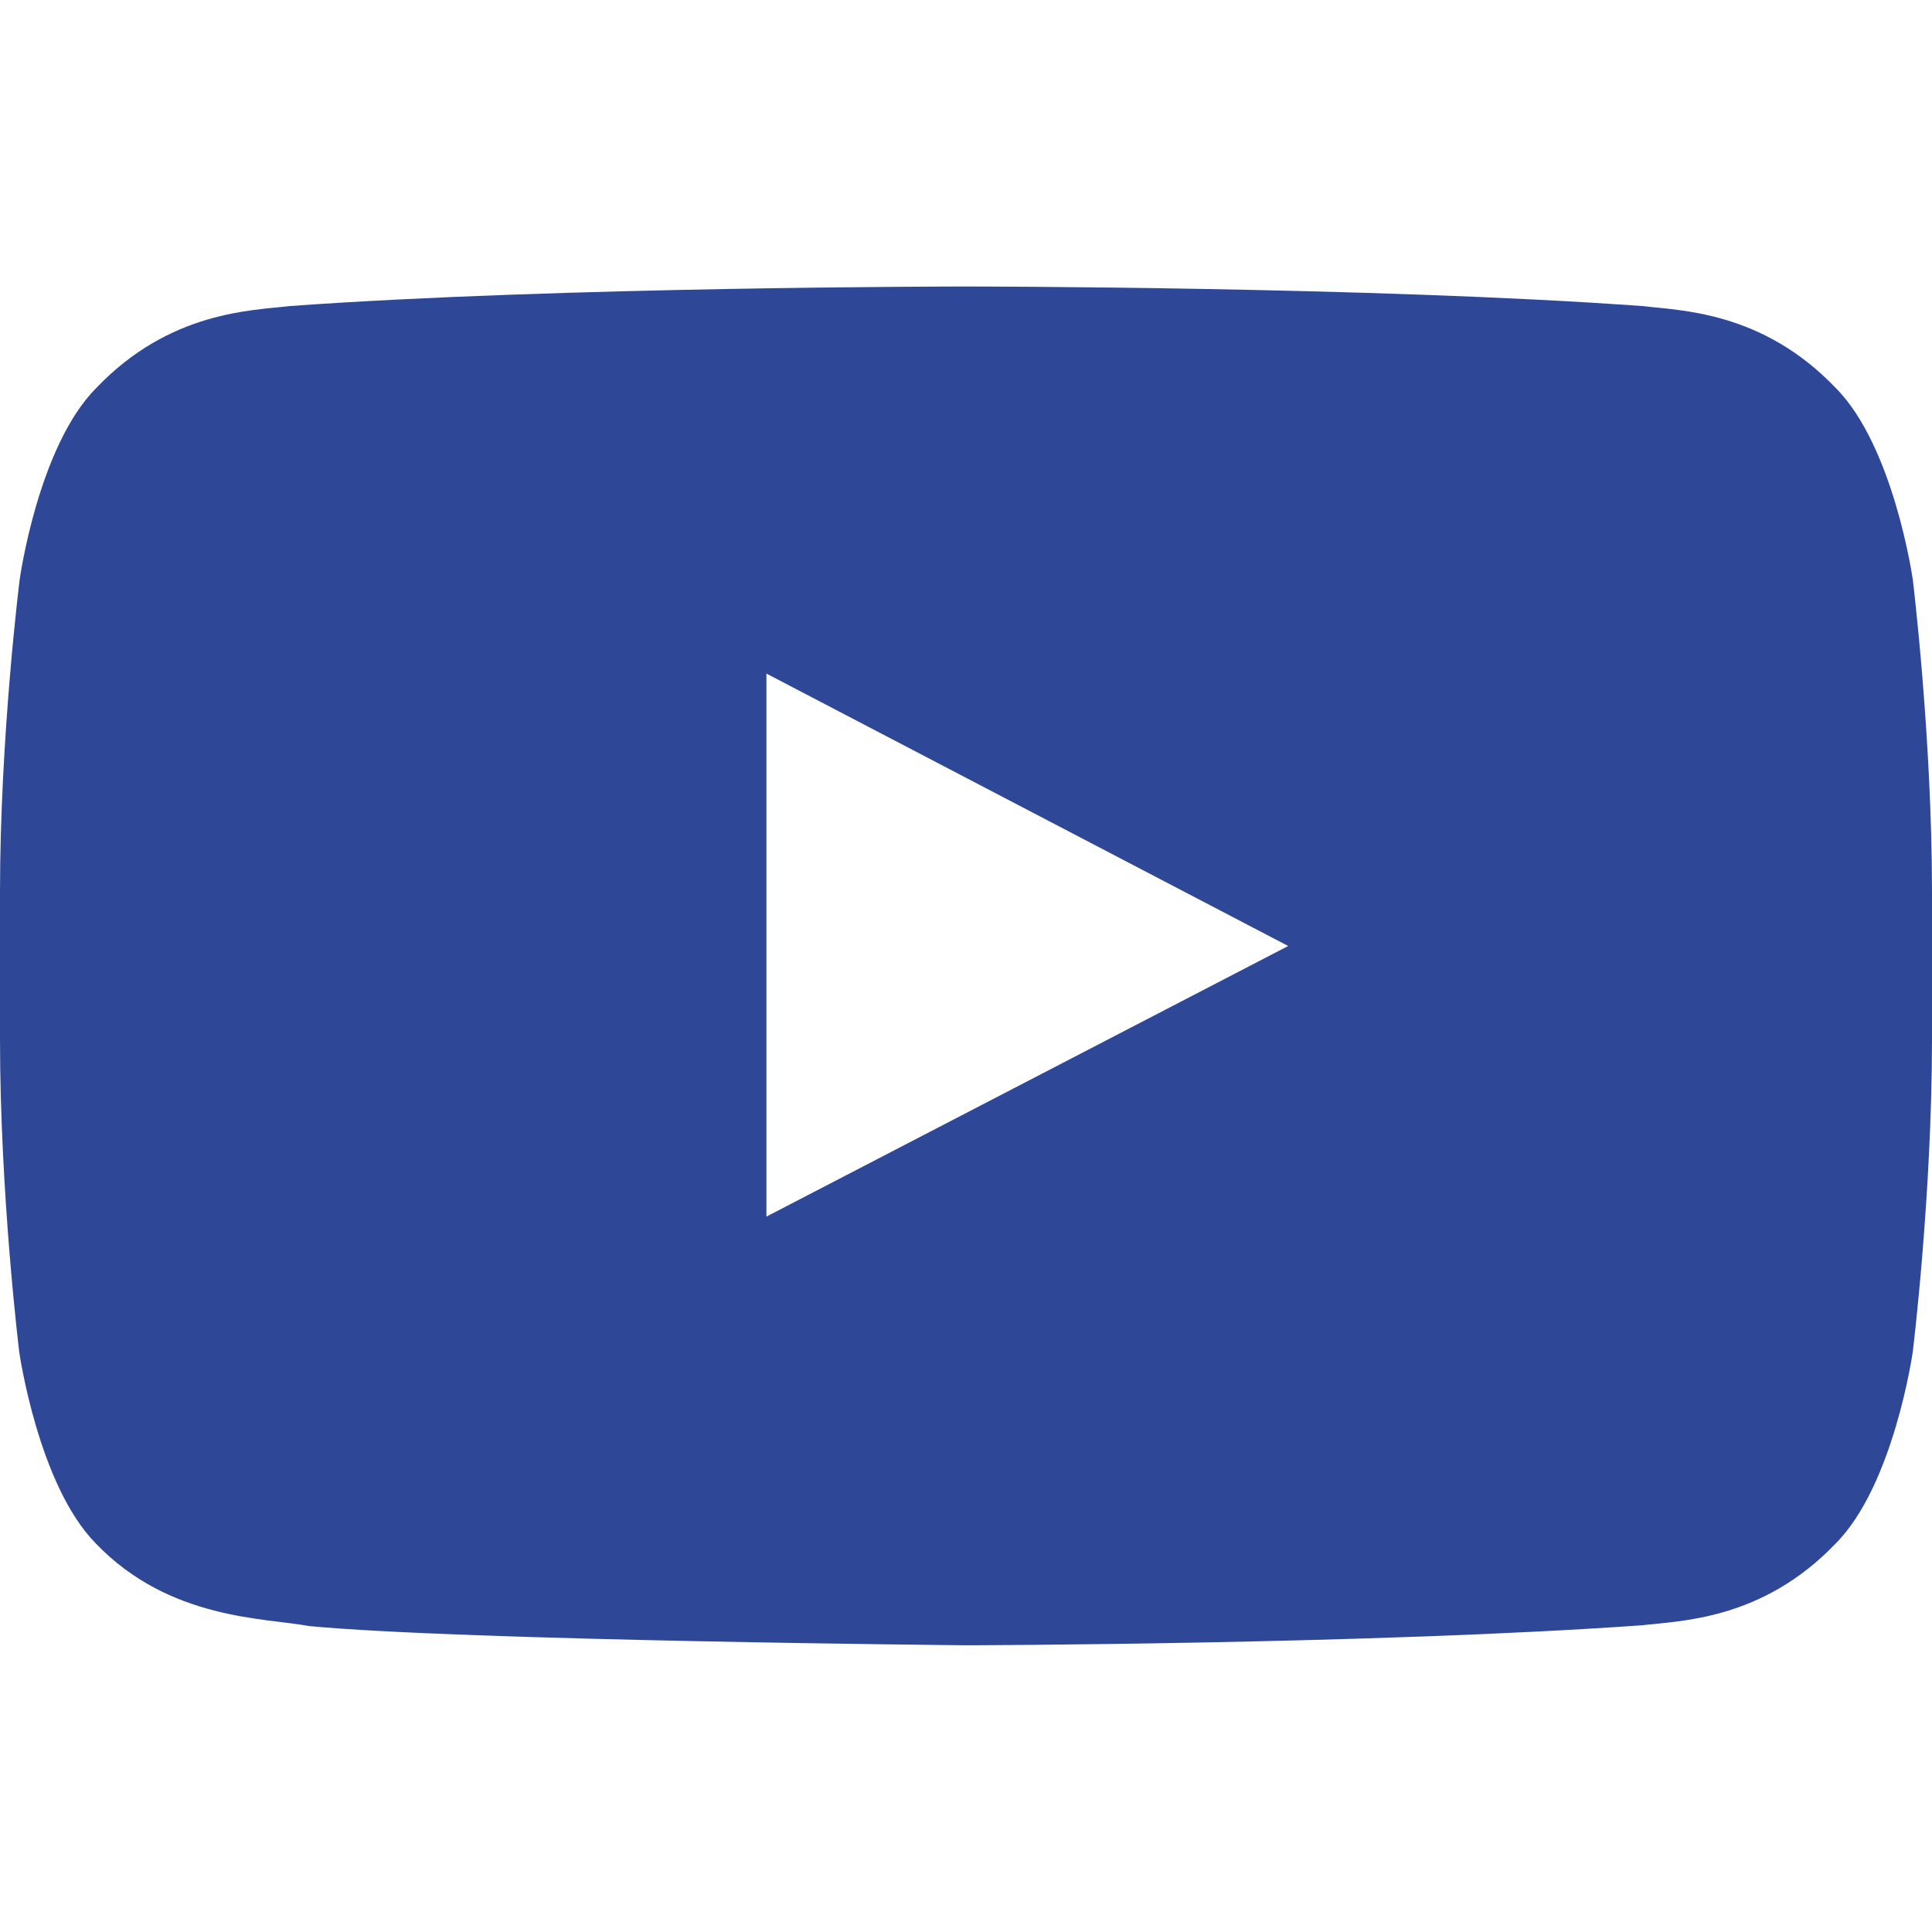 <svg width="17" height="17" viewBox="0 0 17 17" fill="none" xmlns="http://www.w3.org/2000/svg">
<path d="M16.831 5.1C16.831 5.1 16.665 3.928 16.153 3.414C15.506 2.736 14.782 2.733 14.45 2.693C12.073 2.521 8.503 2.521 8.503 2.521H8.497C8.497 2.521 4.927 2.521 2.55 2.693C2.218 2.733 1.494 2.736 0.847 3.414C0.335 3.928 0.173 5.1 0.173 5.1C0.173 5.1 0 6.478 0 7.853V9.141C0 10.516 0.169 11.894 0.169 11.894C0.169 11.894 0.335 13.066 0.843 13.581C1.491 14.258 2.341 14.235 2.719 14.308C4.081 14.437 8.5 14.477 8.5 14.477C8.5 14.477 12.073 14.47 14.45 14.301C14.782 14.261 15.506 14.258 16.153 13.581C16.665 13.066 16.831 11.894 16.831 11.894C16.831 11.894 17 10.519 17 9.141V7.853C17 6.478 16.831 5.1 16.831 5.1ZM6.744 10.705V5.927L11.335 8.324L6.744 10.705Z" fill="#2F4797"/>
</svg>
